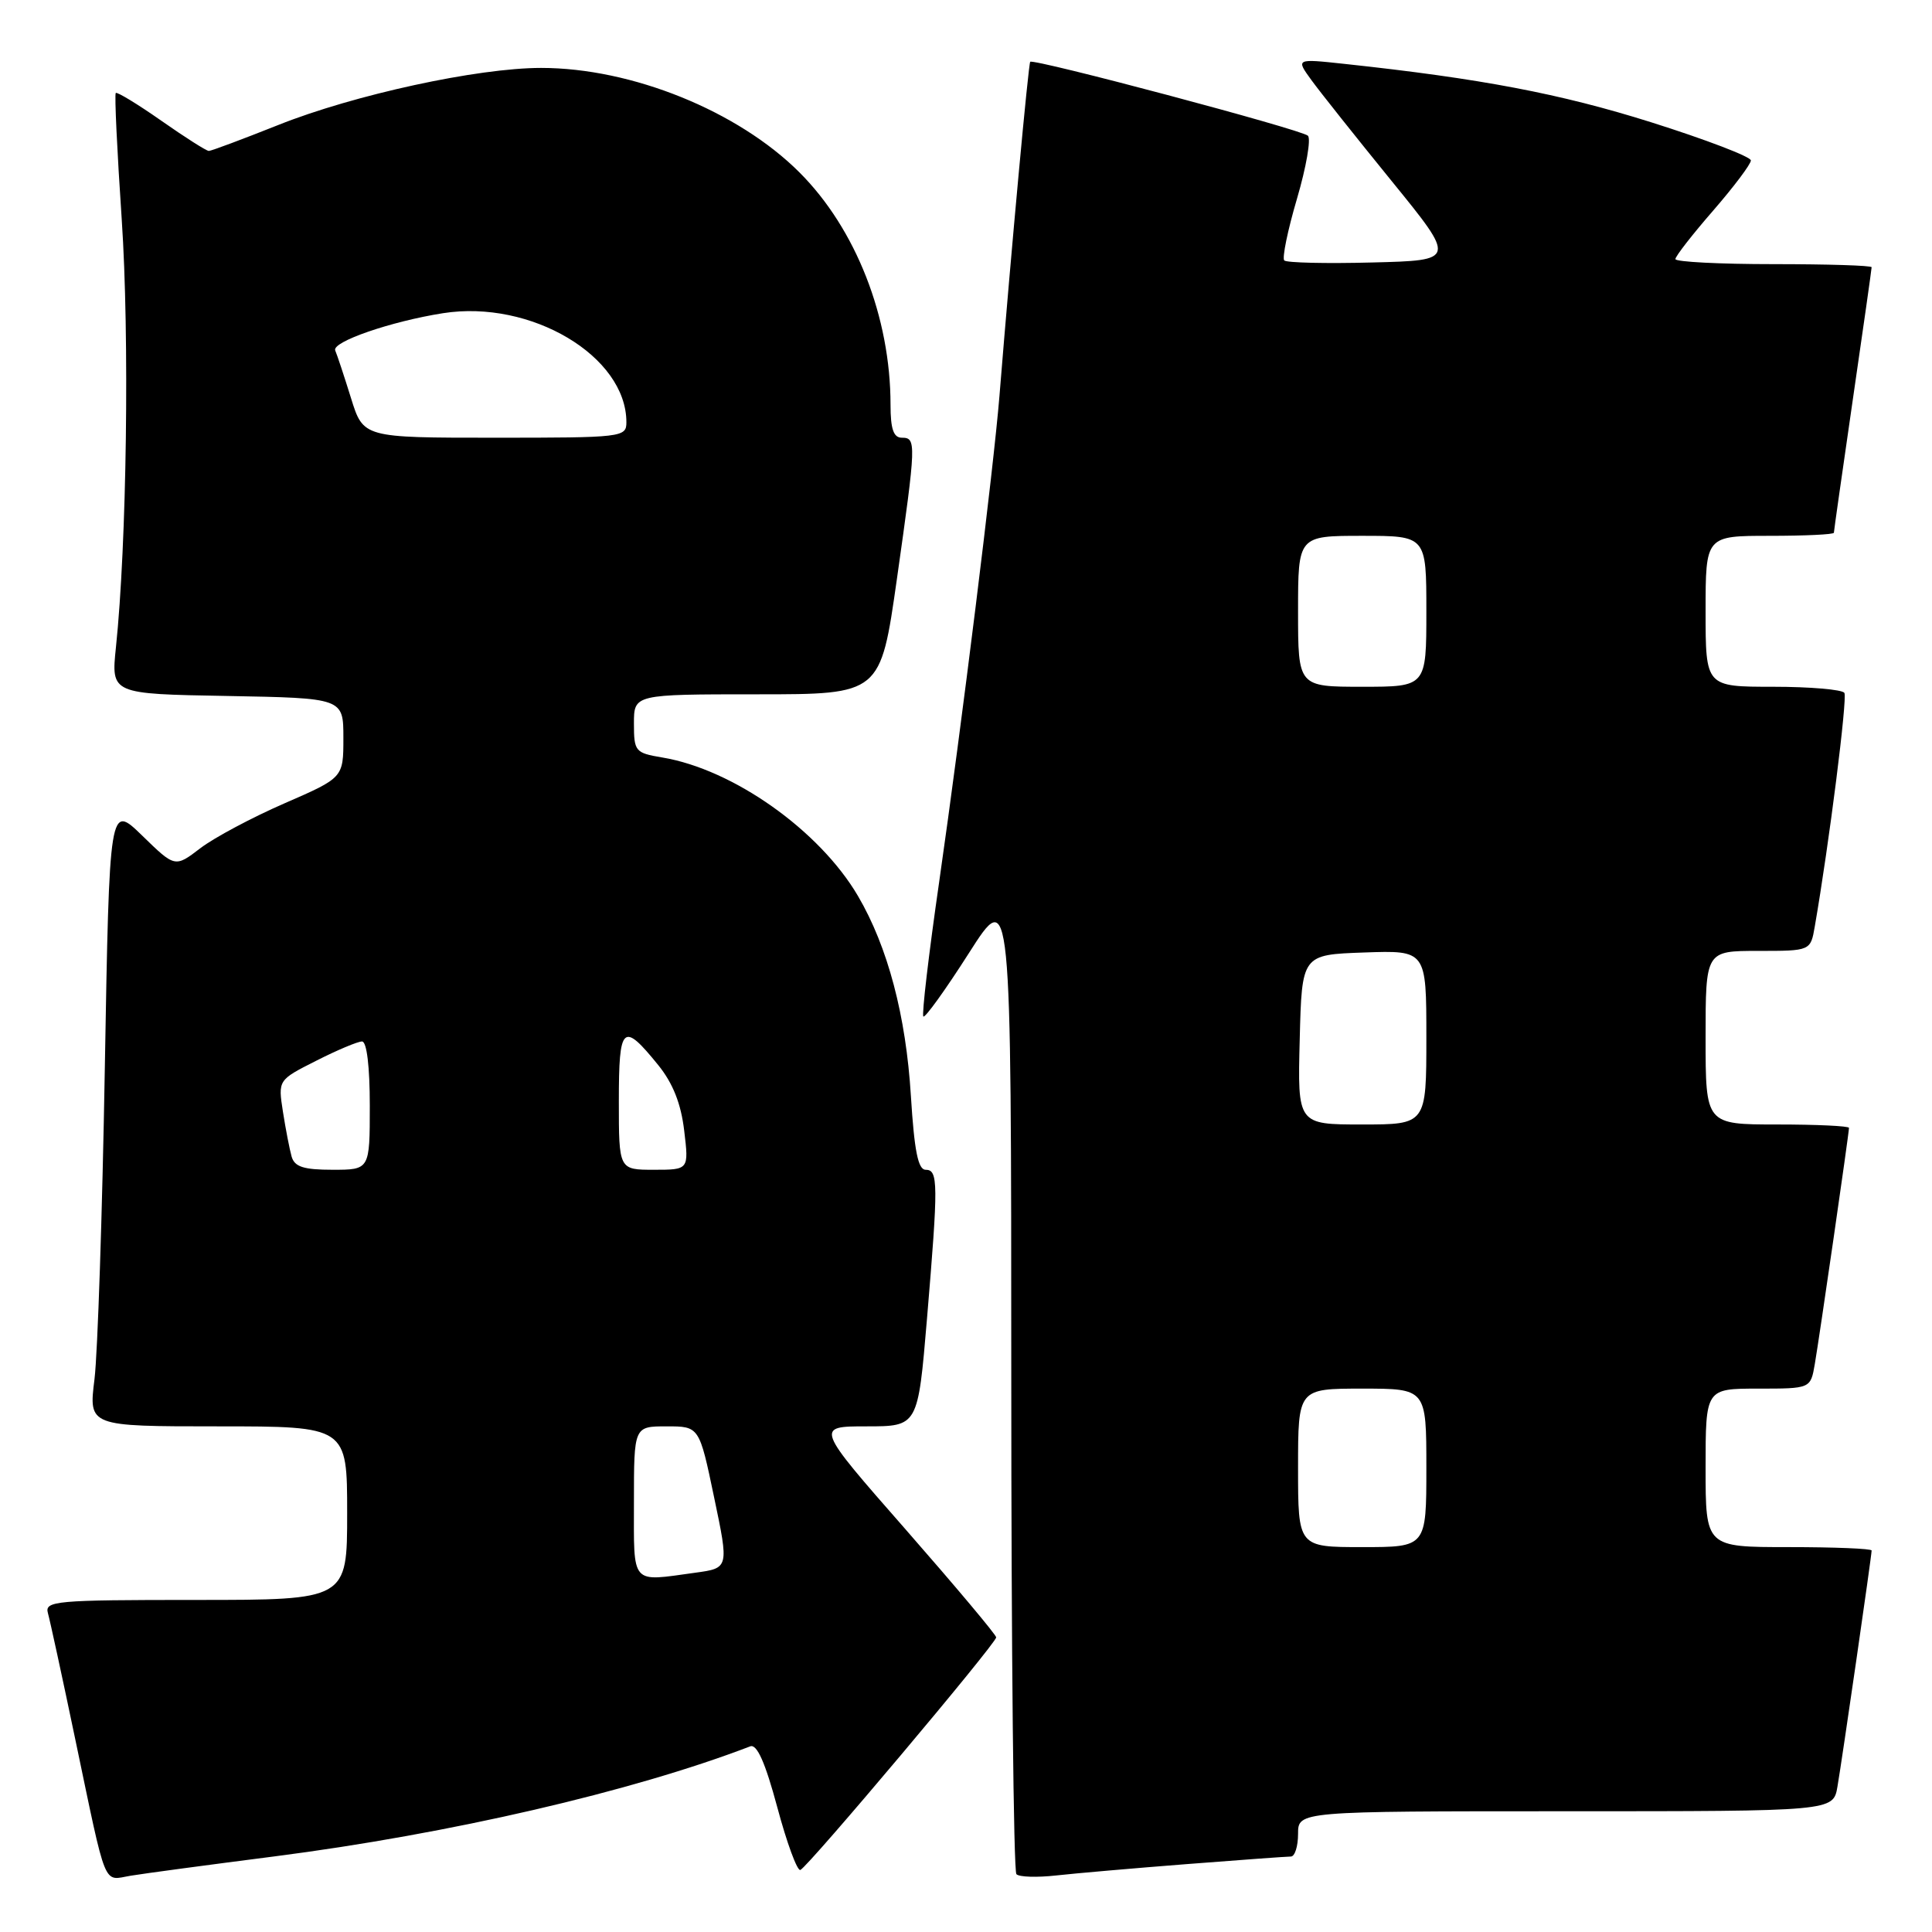 <?xml version="1.0" encoding="UTF-8" standalone="no"?>
<!DOCTYPE svg PUBLIC "-//W3C//DTD SVG 1.1//EN" "http://www.w3.org/Graphics/SVG/1.1/DTD/svg11.dtd" >
<svg xmlns="http://www.w3.org/2000/svg" xmlns:xlink="http://www.w3.org/1999/xlink" version="1.1" viewBox="0 0 256 256">
 <g >
 <path fill="currentColor"
d=" M 36.39 245.98 C 59.56 243.00 83.76 237.40 99.41 231.40 C 100.30 231.06 101.40 233.54 103.00 239.49 C 104.26 244.20 105.64 247.94 106.05 247.78 C 107.04 247.41 132.00 217.76 132.00 216.96 C 132.00 216.62 126.60 210.20 120.01 202.67 C 108.02 189.00 108.02 189.00 114.82 189.00 C 121.63 189.00 121.63 189.00 122.83 174.75 C 124.34 156.75 124.33 155.00 122.65 155.00 C 121.65 155.00 121.15 152.47 120.70 145.25 C 120.05 134.59 117.64 125.47 113.69 118.73 C 108.59 110.03 97.14 101.93 87.75 100.37 C 84.17 99.77 84.00 99.57 84.00 95.87 C 84.00 92.00 84.00 92.00 100.34 92.00 C 116.67 92.00 116.67 92.00 118.84 76.75 C 121.41 58.63 121.43 58.00 119.50 58.00 C 118.40 58.00 118.00 56.85 118.00 53.64 C 118.00 42.03 113.41 30.32 105.94 22.85 C 97.79 14.70 83.71 9.00 71.70 9.00 C 63.29 9.00 46.93 12.55 36.88 16.56 C 32.13 18.45 27.99 20.00 27.67 20.00 C 27.35 20.00 24.52 18.20 21.38 16.00 C 18.24 13.80 15.52 12.15 15.34 12.32 C 15.16 12.50 15.52 20.04 16.13 29.08 C 17.17 44.55 16.80 72.03 15.36 85.79 C 14.72 91.95 14.72 91.95 30.11 92.22 C 45.50 92.50 45.50 92.50 45.50 97.78 C 45.50 103.05 45.50 103.05 37.71 106.44 C 33.42 108.31 28.40 110.98 26.55 112.39 C 23.19 114.96 23.19 114.96 18.85 110.73 C 14.50 106.50 14.50 106.50 13.89 141.50 C 13.56 160.75 12.94 179.31 12.52 182.75 C 11.74 189.00 11.74 189.00 28.87 189.00 C 46.00 189.00 46.00 189.00 46.00 200.50 C 46.00 212.00 46.00 212.00 25.93 212.00 C 7.30 212.00 5.90 212.13 6.35 213.75 C 6.62 214.71 8.26 222.25 9.98 230.50 C 14.21 250.67 13.59 249.16 17.33 248.54 C 19.07 248.25 27.65 247.10 36.39 245.98 Z  M 157.30 247.00 C 164.35 246.45 170.53 246.00 171.05 246.00 C 171.57 246.00 172.00 244.65 172.00 243.00 C 172.00 240.00 172.00 240.00 207.45 240.00 C 242.91 240.00 242.91 240.00 243.47 236.75 C 244.09 233.16 248.00 206.15 248.00 205.45 C 248.00 205.20 243.05 205.00 237.00 205.00 C 226.00 205.00 226.00 205.00 226.00 194.50 C 226.00 184.00 226.00 184.00 232.95 184.00 C 239.91 184.00 239.91 184.00 240.47 180.75 C 241.09 177.16 245.00 150.15 245.00 149.45 C 245.00 149.20 240.72 149.00 235.50 149.00 C 226.00 149.00 226.00 149.00 226.00 137.50 C 226.00 126.00 226.00 126.00 232.95 126.00 C 239.91 126.00 239.91 126.00 240.47 122.75 C 242.37 111.80 244.81 92.50 244.39 91.81 C 244.11 91.37 239.86 91.00 234.94 91.00 C 226.00 91.00 226.00 91.00 226.00 81.00 C 226.00 71.00 226.00 71.00 234.50 71.00 C 239.18 71.00 243.00 70.82 243.00 70.59 C 243.00 70.37 244.13 62.45 245.50 53.00 C 246.88 43.55 248.00 35.63 248.00 35.41 C 248.00 35.18 242.15 35.00 235.00 35.00 C 227.85 35.00 222.00 34.70 222.00 34.33 C 222.00 33.96 224.25 31.07 227.00 27.91 C 229.75 24.74 232.00 21.75 232.00 21.26 C 232.00 20.77 226.04 18.49 218.75 16.19 C 206.73 12.41 196.25 10.41 178.10 8.46 C 171.70 7.77 171.70 7.77 173.78 10.63 C 174.93 12.21 179.71 18.22 184.41 24.00 C 192.95 34.50 192.95 34.50 181.84 34.78 C 175.73 34.94 170.48 34.82 170.17 34.51 C 169.87 34.20 170.62 30.52 171.86 26.32 C 173.09 22.13 173.74 18.37 173.30 17.98 C 172.39 17.15 136.93 7.72 136.51 8.19 C 136.27 8.46 134.02 32.82 132.43 52.50 C 131.65 62.10 127.46 95.84 124.44 116.89 C 123.06 126.45 122.12 134.46 122.35 134.69 C 122.58 134.91 125.29 131.14 128.38 126.30 C 133.99 117.50 133.99 117.50 134.00 182.58 C 134.00 218.38 134.30 247.97 134.68 248.34 C 135.05 248.72 137.41 248.79 139.93 248.51 C 142.44 248.23 150.26 247.55 157.30 247.00 Z  M 84.00 199.00 C 84.00 189.00 84.00 189.00 88.33 189.00 C 92.66 189.00 92.66 189.00 94.62 198.39 C 96.59 207.78 96.59 207.78 92.15 208.39 C 83.47 209.58 84.00 210.20 84.00 199.00 Z  M 38.64 153.25 C 38.37 152.29 37.85 149.61 37.49 147.31 C 36.84 143.11 36.84 143.11 41.89 140.56 C 44.66 139.15 47.40 138.00 47.97 138.00 C 48.60 138.00 49.00 141.32 49.00 146.50 C 49.00 155.00 49.00 155.00 44.07 155.00 C 40.22 155.00 39.03 154.61 38.64 153.25 Z  M 82.00 145.92 C 82.00 135.81 82.52 135.33 87.22 141.13 C 89.17 143.54 90.24 146.25 90.66 149.82 C 91.28 155.00 91.28 155.00 86.64 155.00 C 82.00 155.00 82.00 155.00 82.00 145.92 Z  M 46.51 52.75 C 45.61 49.86 44.67 47.02 44.42 46.44 C 43.93 45.30 51.79 42.59 58.70 41.50 C 70.35 39.67 83.00 47.20 83.00 55.95 C 83.00 57.94 82.47 58.00 65.57 58.00 C 48.14 58.00 48.14 58.00 46.51 52.75 Z  M 172.00 194.50 C 172.00 184.00 172.00 184.00 180.50 184.00 C 189.00 184.00 189.00 184.00 189.00 194.50 C 189.00 205.00 189.00 205.00 180.50 205.00 C 172.00 205.00 172.00 205.00 172.00 194.50 Z  M 172.22 137.75 C 172.50 126.50 172.50 126.50 180.75 126.21 C 189.00 125.92 189.00 125.92 189.00 137.46 C 189.00 149.00 189.00 149.00 180.47 149.00 C 171.93 149.00 171.93 149.00 172.22 137.75 Z  M 172.00 81.00 C 172.00 71.00 172.00 71.00 180.50 71.00 C 189.00 71.00 189.00 71.00 189.00 81.00 C 189.00 91.00 189.00 91.00 180.50 91.00 C 172.00 91.00 172.00 91.00 172.00 81.00 Z "/>
</g>
</svg>